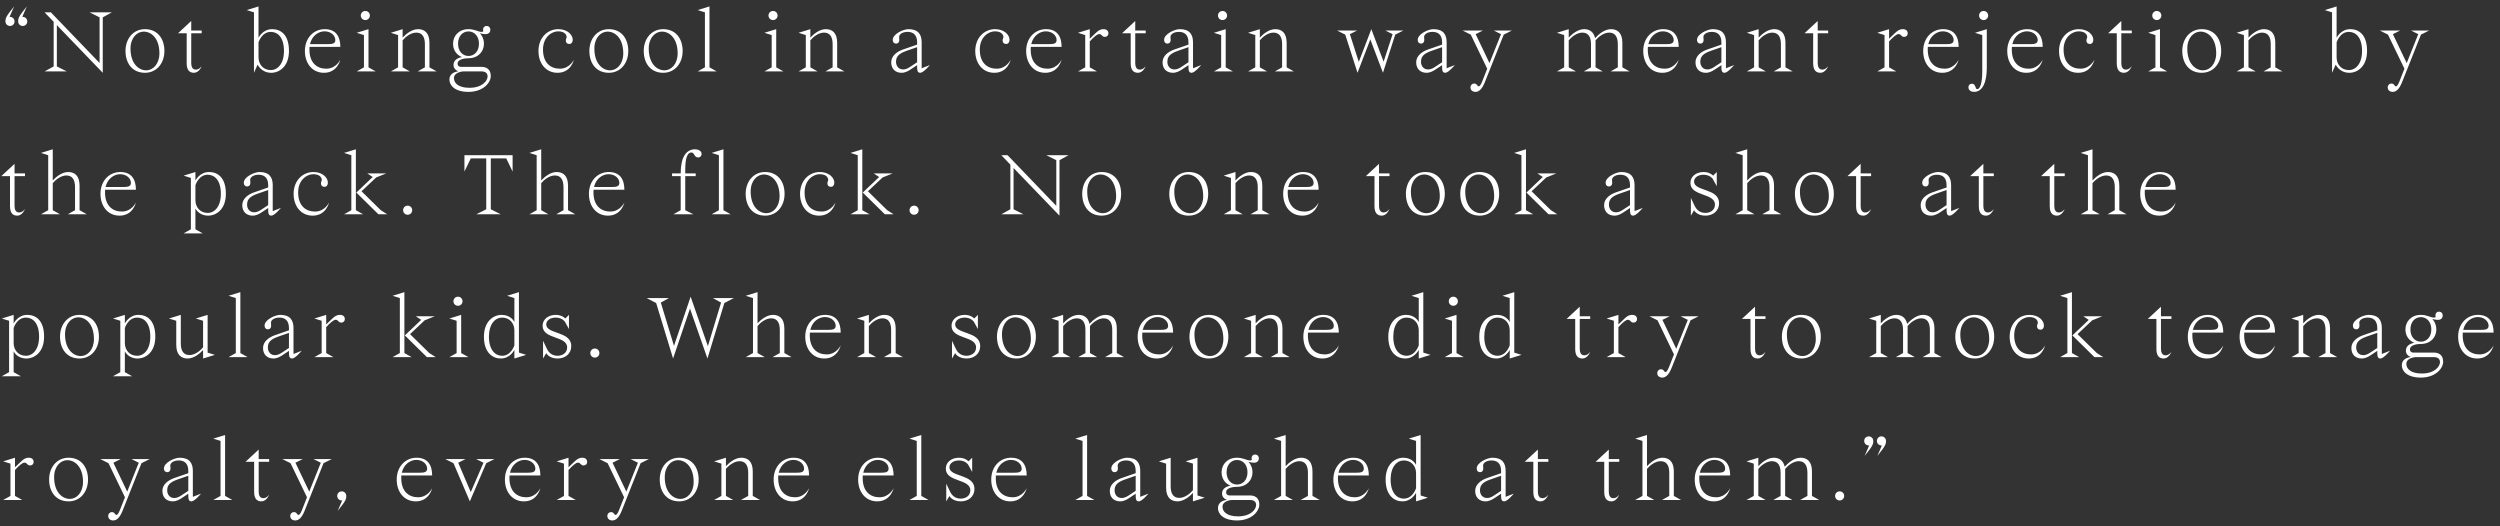 <svg width="385" height="81" viewBox="0 0 385 81" fill="none" xmlns="http://www.w3.org/2000/svg">
<rect x="0" y="0" width="385" height="81" fill="#333333" stroke="none"/>
<path d="M4.2 3.3C4.2 2.908 3.892 2.6 3.5 2.6H3.43L4.13 0.99C2.87 2.53 2.8 2.81 2.8 3.3C2.8 3.692 3.108 4 3.5 4C3.892 4 4.2 3.692 4.2 3.3ZM2.24 3.3C2.24 2.908 1.932 2.6 1.54 2.6H1.47L2.17 0.99C0.91 2.53 0.84 2.81 0.84 3.3C0.84 3.692 1.148 4 1.54 4C1.932 4 2.24 3.692 2.24 3.3ZM15.335 9.698L7.831 1.9H6.865L8.265 3.356V10.23L6.865 11H10.295L8.755 10.23V3.874L15.825 11.21V2.67L17.225 1.9H13.795L15.335 2.67V9.698ZM22.127 4.868C23.289 4.868 24.549 5.89 24.549 8.214C24.549 9.866 23.555 10.832 22.519 10.832C21.371 10.832 20.097 9.81 20.097 7.486C20.097 5.806 21.105 4.868 22.127 4.868ZM19.327 7.85C19.327 9.74 20.377 11.21 22.323 11.21C24.129 11.21 25.319 9.74 25.319 7.85C25.319 5.96 24.269 4.49 22.323 4.49C20.517 4.49 19.327 5.96 19.327 7.85ZM27.42 5.12H28.75V9.74C28.75 10.79 29.17 11.21 29.87 11.21C30.64 11.21 31.032 10.272 31.06 10.174C31.046 10.202 30.71 10.72 30.15 10.72C29.66 10.72 29.45 10.3 29.45 9.74V5.12H31.06V4.7H29.45V3.23L27.42 5.12ZM39.111 11.21L39.671 9.95C39.671 9.95 40.231 11.21 41.771 11.21C43.031 11.21 44.501 10.23 44.501 7.85C44.501 5.26 43.171 4.49 41.911 4.49C40.441 4.49 39.811 5.82 39.811 5.82V0.99L37.991 1.55L39.111 1.9V11.21ZM39.811 6.52C39.811 6.52 40.301 4.91 41.701 4.91C42.765 4.91 43.731 5.75 43.731 7.85C43.731 9.81 42.765 10.79 41.701 10.79C40.511 10.79 39.811 9.88 39.811 8.83V6.52ZM52.413 7.22C52.413 5.68 51.782 4.49 50.005 4.49C48.339 4.49 46.953 5.806 46.953 7.85C46.953 9.74 48.072 11.21 49.892 11.21C51.992 11.21 52.413 9.18 52.413 9.18C52.413 9.18 51.782 10.58 50.242 10.58C48.843 10.58 47.653 9.712 47.653 7.626C47.653 7.486 47.653 7.36 47.666 7.22H52.413ZM49.977 4.826C50.956 4.826 51.642 5.47 51.642 6.17C51.642 6.73 51.153 6.8 50.453 6.8H47.736C48.044 5.456 49.094 4.826 49.977 4.826ZM54.929 5.05L56.749 4.49V10.37L57.869 11H54.929L56.049 10.37V5.4L54.929 5.05ZM55.559 2.39C55.559 2.782 55.867 3.09 56.259 3.09C56.651 3.09 56.959 2.782 56.959 2.39C56.959 1.998 56.651 1.69 56.259 1.69C55.867 1.69 55.559 1.998 55.559 2.39ZM61.304 5.4V10.37L60.184 11H63.124L62.004 10.37V6.212C62.424 5.694 63.264 5.022 64.104 5.022C65.014 5.022 65.434 5.68 65.434 6.8V10.37L64.314 11H67.254L66.134 10.37V6.59C66.134 5.05 65.364 4.49 64.384 4.49C63.404 4.49 62.494 5.26 62.004 5.792V4.49L60.184 5.05L61.304 5.4ZM69.77 6.73C69.77 7.654 70.26 8.452 71.142 8.788C70.54 8.9 69.84 9.208 69.84 10.02C69.84 10.496 70.204 10.86 70.582 10.972C70.106 11.056 69.21 11.28 69.21 12.26C69.21 13.1 69.98 14.15 72.15 14.15C74.39 14.15 75.58 12.75 75.58 11.7C75.58 10.65 74.88 10.3 74.18 10.3H71.03C70.82 10.3 70.47 10.23 70.47 9.81C70.47 9.082 71.646 8.97 72.15 8.97C73.62 8.97 74.53 7.962 74.53 6.73C74.53 5.694 73.9 5.12 73.9 5.12C73.9 5.12 74.39 5.26 74.74 5.26C75.3 5.26 75.51 4.938 75.51 4.56C75.51 4.28 75.314 4 74.922 4C74.586 4 74.39 4.252 74.39 4.546C74.39 4.728 74.53 4.91 74.18 4.91C73.62 4.91 73.13 4.49 72.15 4.49C70.68 4.49 69.77 5.498 69.77 6.73ZM74.18 11C74.67 11 75.09 11.21 75.09 11.77C75.09 12.4 74.32 13.52 72.29 13.52C70.54 13.52 69.91 12.75 69.91 12.05C69.91 11.084 71.268 11.014 71.296 11H74.18ZM70.54 6.73C70.54 5.54 71.268 4.84 72.15 4.84C73.032 4.84 73.76 5.54 73.76 6.73C73.76 7.92 73.032 8.62 72.15 8.62C71.268 8.62 70.54 7.92 70.54 6.73ZM85.947 4.826C87.137 4.826 87.263 5.54 87.263 5.68C87.263 5.904 87.137 5.946 87.137 6.254C87.137 6.562 87.333 6.772 87.669 6.772C88.019 6.772 88.201 6.492 88.201 6.128C88.201 5.358 87.375 4.49 85.975 4.49C84.309 4.49 82.923 5.82 82.923 7.85C82.923 9.74 84.043 11.21 85.863 11.21C87.963 11.21 88.383 9.18 88.383 9.18C88.383 9.18 87.753 10.58 86.213 10.58C84.813 10.58 83.623 9.712 83.623 7.626C83.623 5.708 84.967 4.826 85.947 4.826ZM93.563 4.868C94.725 4.868 95.985 5.89 95.985 8.214C95.985 9.866 94.991 10.832 93.955 10.832C92.807 10.832 91.533 9.81 91.533 7.486C91.533 5.806 92.541 4.868 93.563 4.868ZM90.763 7.85C90.763 9.74 91.813 11.21 93.759 11.21C95.565 11.21 96.755 9.74 96.755 7.85C96.755 5.96 95.705 4.49 93.759 4.49C91.953 4.49 90.763 5.96 90.763 7.85ZM101.935 4.868C103.097 4.868 104.357 5.89 104.357 8.214C104.357 9.866 103.363 10.832 102.327 10.832C101.179 10.832 99.905 9.81 99.905 7.486C99.905 5.806 100.913 4.868 101.935 4.868ZM99.135 7.85C99.135 9.74 100.185 11.21 102.131 11.21C103.937 11.21 105.127 9.74 105.127 7.85C105.127 5.96 104.077 4.49 102.131 4.49C100.325 4.49 99.135 5.96 99.135 7.85ZM108.558 1.9V10.37L107.438 11H110.378L109.258 10.37V0.99L107.438 1.55L108.558 1.9ZM117.718 5.05L119.538 4.49V10.37L120.658 11H117.718L118.838 10.37V5.4L117.718 5.05ZM118.348 2.39C118.348 2.782 118.656 3.09 119.048 3.09C119.44 3.09 119.748 2.782 119.748 2.39C119.748 1.998 119.44 1.69 119.048 1.69C118.656 1.69 118.348 1.998 118.348 2.39ZM124.094 5.4V10.37L122.974 11H125.914L124.794 10.37V6.212C125.214 5.694 126.054 5.022 126.894 5.022C127.804 5.022 128.224 5.68 128.224 6.8V10.37L127.104 11H130.044L128.924 10.37V6.59C128.924 5.05 128.154 4.49 127.174 4.49C126.194 4.49 125.284 5.26 124.794 5.792V4.49L122.974 5.05L124.094 5.4ZM139.052 7.626C138.1 7.962 137.246 8.62 137.246 9.6C137.246 10.594 137.876 11.21 138.842 11.21C139.402 11.21 139.878 10.93 140.2 10.72L141.236 10.034C141.236 10.776 141.236 11.21 141.726 11.21C142.216 11.21 143.196 10.02 143.196 10.02L141.936 10.51V6.52C141.936 5.33 141.432 4.49 139.906 4.49C139.066 4.49 137.484 5.26 137.484 6.128C137.484 6.534 137.722 6.716 137.988 6.716C138.254 6.716 138.492 6.562 138.492 6.128C138.492 5.932 138.464 5.792 138.464 5.68C138.464 5.33 138.912 4.91 139.766 4.91C140.536 4.91 141.236 5.274 141.236 6.52V6.87L139.052 7.626ZM140.368 10.16C139.962 10.426 139.612 10.692 139.066 10.692C138.366 10.692 137.988 10.132 137.988 9.53C137.988 8.76 138.338 8.284 139.556 7.85L141.236 7.262V9.586L140.368 10.16ZM153.213 4.826C154.403 4.826 154.529 5.54 154.529 5.68C154.529 5.904 154.403 5.946 154.403 6.254C154.403 6.562 154.599 6.772 154.935 6.772C155.285 6.772 155.467 6.492 155.467 6.128C155.467 5.358 154.641 4.49 153.241 4.49C151.575 4.49 150.189 5.82 150.189 7.85C150.189 9.74 151.309 11.21 153.129 11.21C155.229 11.21 155.649 9.18 155.649 9.18C155.649 9.18 155.019 10.58 153.479 10.58C152.079 10.58 150.889 9.712 150.889 7.626C150.889 5.708 152.233 4.826 153.213 4.826ZM163.488 7.22C163.488 5.68 162.858 4.49 161.08 4.49C159.414 4.49 158.028 5.806 158.028 7.85C158.028 9.74 159.148 11.21 160.968 11.21C163.068 11.21 163.488 9.18 163.488 9.18C163.488 9.18 162.858 10.58 161.318 10.58C159.918 10.58 158.728 9.712 158.728 7.626C158.728 7.486 158.728 7.36 158.742 7.22H163.488ZM161.052 4.826C162.032 4.826 162.718 5.47 162.718 6.17C162.718 6.73 162.228 6.8 161.528 6.8H158.812C159.12 5.456 160.17 4.826 161.052 4.826ZM167.124 5.4V10.37L166.004 11H168.944L167.824 10.37V6.38C168.454 5.68 168.986 5.246 169.266 5.246C169.728 5.246 169.658 5.68 170.148 5.68C170.484 5.68 170.694 5.442 170.694 5.148C170.694 4.728 170.414 4.49 169.924 4.49C169.532 4.49 169.196 4.644 168.762 5.064L167.824 5.96V4.49L166.004 5.05L167.124 5.4ZM172.798 5.12H174.128V9.74C174.128 10.79 174.548 11.21 175.248 11.21C176.018 11.21 176.41 10.272 176.438 10.174C176.424 10.202 176.088 10.72 175.528 10.72C175.038 10.72 174.828 10.3 174.828 9.74V5.12H176.438V4.7H174.828V3.23L172.798 5.12ZM180.839 7.626C179.887 7.962 179.033 8.62 179.033 9.6C179.033 10.594 179.663 11.21 180.629 11.21C181.189 11.21 181.665 10.93 181.987 10.72L183.023 10.034C183.023 10.776 183.023 11.21 183.513 11.21C184.003 11.21 184.983 10.02 184.983 10.02L183.723 10.51V6.52C183.723 5.33 183.219 4.49 181.693 4.49C180.853 4.49 179.271 5.26 179.271 6.128C179.271 6.534 179.509 6.716 179.775 6.716C180.041 6.716 180.279 6.562 180.279 6.128C180.279 5.932 180.251 5.792 180.251 5.68C180.251 5.33 180.699 4.91 181.553 4.91C182.323 4.91 183.023 5.274 183.023 6.52V6.87L180.839 7.626ZM182.155 10.16C181.749 10.426 181.399 10.692 180.853 10.692C180.153 10.692 179.775 10.132 179.775 9.53C179.775 8.76 180.125 8.284 181.343 7.85L183.023 7.262V9.586L182.155 10.16ZM186.939 5.05L188.759 4.49V10.37L189.879 11H186.939L188.059 10.37V5.4L186.939 5.05ZM187.569 2.39C187.569 2.782 187.877 3.09 188.269 3.09C188.661 3.09 188.969 2.782 188.969 2.39C188.969 1.998 188.661 1.69 188.269 1.69C187.877 1.69 187.569 1.998 187.569 2.39ZM193.314 5.4V10.37L192.194 11H195.134L194.014 10.37V6.212C194.434 5.694 195.274 5.022 196.114 5.022C197.024 5.022 197.444 5.68 197.444 6.8V10.37L196.324 11H199.264L198.144 10.37V6.59C198.144 5.05 197.374 4.49 196.394 4.49C195.414 4.49 194.504 5.26 194.014 5.792V4.49L192.194 5.05L193.314 5.4ZM216.127 4.7H213.341L214.461 5.26L213.075 9.502L211.185 4.49L209.253 9.53L207.881 5.26L209.001 4.7H205.907L207.167 5.33L209.057 11.21L211.031 6.072L212.977 11.21L214.867 5.33L216.127 4.7ZM219.899 7.626C218.947 7.962 218.093 8.62 218.093 9.6C218.093 10.594 218.723 11.21 219.689 11.21C220.249 11.21 220.725 10.93 221.047 10.72L222.083 10.034C222.083 10.776 222.083 11.21 222.573 11.21C223.063 11.21 224.043 10.02 224.043 10.02L222.783 10.51V6.52C222.783 5.33 222.279 4.49 220.753 4.49C219.913 4.49 218.331 5.26 218.331 6.128C218.331 6.534 218.569 6.716 218.835 6.716C219.101 6.716 219.339 6.562 219.339 6.128C219.339 5.932 219.311 5.792 219.311 5.68C219.311 5.33 219.759 4.91 220.613 4.91C221.383 4.91 222.083 5.274 222.083 6.52V6.87L219.899 7.626ZM221.215 10.16C220.809 10.426 220.459 10.692 219.913 10.692C219.213 10.692 218.835 10.132 218.835 9.53C218.835 8.76 219.185 8.284 220.403 7.85L222.083 7.262V9.586L221.215 10.16ZM232.838 4.7H230.038L231.158 5.26L229.38 9.712L227.252 5.26L228.372 4.7H225.236L226.496 5.33L229.03 10.58L228.26 12.54C228.092 12.946 227.91 13.296 227.728 13.296C227.476 13.296 227.49 12.862 227.014 12.862C226.72 12.862 226.454 13.1 226.454 13.464C226.454 13.87 226.762 14.15 227.224 14.15C227.742 14.15 228.232 13.758 228.68 12.624L231.578 5.33L232.838 4.7ZM245.714 6.212C246.134 5.694 246.974 5.022 247.814 5.022C248.724 5.022 249.144 5.68 249.144 6.8V10.37L248.024 11H250.964L249.844 10.37V6.59C249.844 5.05 249.074 4.49 248.094 4.49C247.114 4.49 246.204 5.26 245.644 5.876C245.42 4.868 244.748 4.49 243.964 4.49C242.984 4.49 242.074 5.26 241.584 5.792V4.49L239.764 5.05L240.884 5.4V10.37L239.764 11H242.704L241.584 10.37V6.212C242.004 5.694 242.844 5.022 243.684 5.022C244.594 5.022 245.014 5.68 245.014 6.8V10.37L243.894 11H246.834L245.714 10.37V6.212ZM258.519 7.22C258.519 5.68 257.889 4.49 256.111 4.49C254.445 4.49 253.059 5.806 253.059 7.85C253.059 9.74 254.179 11.21 255.999 11.21C258.099 11.21 258.519 9.18 258.519 9.18C258.519 9.18 257.889 10.58 256.349 10.58C254.949 10.58 253.759 9.712 253.759 7.626C253.759 7.486 253.759 7.36 253.773 7.22H258.519ZM256.083 4.826C257.063 4.826 257.749 5.47 257.749 6.17C257.749 6.73 257.259 6.8 256.559 6.8H253.843C254.151 5.456 255.201 4.826 256.083 4.826ZM262.911 7.626C261.959 7.962 261.105 8.62 261.105 9.6C261.105 10.594 261.735 11.21 262.701 11.21C263.261 11.21 263.737 10.93 264.059 10.72L265.095 10.034C265.095 10.776 265.095 11.21 265.585 11.21C266.075 11.21 267.055 10.02 267.055 10.02L265.795 10.51V6.52C265.795 5.33 265.291 4.49 263.765 4.49C262.925 4.49 261.343 5.26 261.343 6.128C261.343 6.534 261.581 6.716 261.847 6.716C262.113 6.716 262.351 6.562 262.351 6.128C262.351 5.932 262.323 5.792 262.323 5.68C262.323 5.33 262.771 4.91 263.625 4.91C264.395 4.91 265.095 5.274 265.095 6.52V6.87L262.911 7.626ZM264.227 10.16C263.821 10.426 263.471 10.692 262.925 10.692C262.225 10.692 261.847 10.132 261.847 9.53C261.847 8.76 262.197 8.284 263.415 7.85L265.095 7.262V9.586L264.227 10.16ZM270.131 5.4V10.37L269.011 11H271.951L270.831 10.37V6.212C271.251 5.694 272.091 5.022 272.931 5.022C273.841 5.022 274.261 5.68 274.261 6.8V10.37L273.141 11H276.081L274.961 10.37V6.59C274.961 5.05 274.191 4.49 273.211 4.49C272.231 4.49 271.321 5.26 270.831 5.792V4.49L269.011 5.05L270.131 5.4ZM277.897 5.12H279.227V9.74C279.227 10.79 279.647 11.21 280.347 11.21C281.117 11.21 281.509 10.272 281.537 10.174C281.523 10.202 281.187 10.72 280.627 10.72C280.137 10.72 279.927 10.3 279.927 9.74V5.12H281.537V4.7H279.927V3.23L277.897 5.12ZM290.218 5.4V10.37L289.098 11H292.038L290.918 10.37V6.38C291.548 5.68 292.08 5.246 292.36 5.246C292.822 5.246 292.752 5.68 293.242 5.68C293.578 5.68 293.788 5.442 293.788 5.148C293.788 4.728 293.508 4.49 293.018 4.49C292.626 4.49 292.29 4.644 291.856 5.064L290.918 5.96V4.49L289.098 5.05L290.218 5.4ZM301.632 7.22C301.632 5.68 301.002 4.49 299.224 4.49C297.558 4.49 296.172 5.806 296.172 7.85C296.172 9.74 297.292 11.21 299.112 11.21C301.212 11.21 301.632 9.18 301.632 9.18C301.632 9.18 301.002 10.58 299.462 10.58C298.062 10.58 296.872 9.712 296.872 7.626C296.872 7.486 296.872 7.36 296.886 7.22H301.632ZM299.196 4.826C300.176 4.826 300.862 5.47 300.862 6.17C300.862 6.73 300.372 6.8 299.672 6.8H296.956C297.264 5.456 298.314 4.826 299.196 4.826ZM304.148 5.05L305.968 4.49V10.44C305.968 12.47 305.408 14.15 304.008 14.15C303.588 14.15 303.14 13.94 303.14 13.436C303.14 13.086 303.392 12.89 303.672 12.89C304.302 12.89 304.148 13.73 304.498 13.73C304.918 13.73 305.268 12.82 305.268 11V5.4L304.148 5.05ZM304.778 2.39C304.778 2.782 305.086 3.09 305.478 3.09C305.87 3.09 306.178 2.782 306.178 2.39C306.178 1.998 305.87 1.69 305.478 1.69C305.086 1.69 304.778 1.998 304.778 2.39ZM314.576 7.22C314.576 5.68 313.946 4.49 312.168 4.49C310.502 4.49 309.116 5.806 309.116 7.85C309.116 9.74 310.236 11.21 312.056 11.21C314.156 11.21 314.576 9.18 314.576 9.18C314.576 9.18 313.946 10.58 312.406 10.58C311.006 10.58 309.816 9.712 309.816 7.626C309.816 7.486 309.816 7.36 309.83 7.22H314.576ZM312.14 4.826C313.12 4.826 313.806 5.47 313.806 6.17C313.806 6.73 313.316 6.8 312.616 6.8H309.9C310.208 5.456 311.258 4.826 312.14 4.826ZM320.116 4.826C321.306 4.826 321.432 5.54 321.432 5.68C321.432 5.904 321.306 5.946 321.306 6.254C321.306 6.562 321.502 6.772 321.838 6.772C322.188 6.772 322.37 6.492 322.37 6.128C322.37 5.358 321.544 4.49 320.144 4.49C318.478 4.49 317.092 5.82 317.092 7.85C317.092 9.74 318.212 11.21 320.032 11.21C322.132 11.21 322.552 9.18 322.552 9.18C322.552 9.18 321.922 10.58 320.382 10.58C318.982 10.58 317.792 9.712 317.792 7.626C317.792 5.708 319.136 4.826 320.116 4.826ZM324.652 5.12H325.982V9.74C325.982 10.79 326.402 11.21 327.102 11.21C327.872 11.21 328.264 10.272 328.292 10.174C328.278 10.202 327.942 10.72 327.382 10.72C326.892 10.72 326.682 10.3 326.682 9.74V5.12H328.292V4.7H326.682V3.23L324.652 5.12ZM330.816 5.05L332.636 4.49V10.37L333.756 11H330.816L331.936 10.37V5.4L330.816 5.05ZM331.446 2.39C331.446 2.782 331.754 3.09 332.146 3.09C332.538 3.09 332.846 2.782 332.846 2.39C332.846 1.998 332.538 1.69 332.146 1.69C331.754 1.69 331.446 1.998 331.446 2.39ZM338.872 4.868C340.034 4.868 341.294 5.89 341.294 8.214C341.294 9.866 340.3 10.832 339.264 10.832C338.116 10.832 336.842 9.81 336.842 7.486C336.842 5.806 337.85 4.868 338.872 4.868ZM336.072 7.85C336.072 9.74 337.122 11.21 339.068 11.21C340.874 11.21 342.064 9.74 342.064 7.85C342.064 5.96 341.014 4.49 339.068 4.49C337.262 4.49 336.072 5.96 336.072 7.85ZM345.564 5.4V10.37L344.444 11H347.384L346.264 10.37V6.212C346.684 5.694 347.524 5.022 348.364 5.022C349.274 5.022 349.694 5.68 349.694 6.8V10.37L348.574 11H351.514L350.394 10.37V6.59C350.394 5.05 349.624 4.49 348.644 4.49C347.664 4.49 346.754 5.26 346.264 5.792V4.49L344.444 5.05L345.564 5.4ZM359.137 11.21L359.697 9.95C359.697 9.95 360.257 11.21 361.797 11.21C363.057 11.21 364.527 10.23 364.527 7.85C364.527 5.26 363.197 4.49 361.937 4.49C360.467 4.49 359.837 5.82 359.837 5.82V0.99L358.017 1.55L359.137 1.9V11.21ZM359.837 6.52C359.837 6.52 360.327 4.91 361.727 4.91C362.791 4.91 363.757 5.75 363.757 7.85C363.757 9.81 362.791 10.79 361.727 10.79C360.537 10.79 359.837 9.88 359.837 8.83V6.52ZM374.09 4.7H371.29L372.41 5.26L370.632 9.712L368.504 5.26L369.624 4.7H366.488L367.748 5.33L370.282 10.58L369.512 12.54C369.344 12.946 369.162 13.296 368.98 13.296C368.728 13.296 368.742 12.862 368.266 12.862C367.972 12.862 367.706 13.1 367.706 13.464C367.706 13.87 368.014 14.15 368.476 14.15C368.994 14.15 369.484 13.758 369.932 12.624L372.83 5.33L374.09 4.7ZM0.21 27.12H1.54V31.74C1.54 32.79 1.96 33.21 2.66 33.21C3.43 33.21 3.822 32.272 3.85 32.174C3.836 32.202 3.5 32.72 2.94 32.72C2.45 32.72 2.24 32.3 2.24 31.74V27.12H3.85V26.7H2.24V25.23L0.21 27.12ZM7.424 23.9V32.37L6.304 33H9.244L8.124 32.37V28.212C8.544 27.694 9.384 27.022 10.224 27.022C11.134 27.022 11.554 27.68 11.554 28.8V32.37L10.434 33H13.374L12.254 32.37V28.59C12.254 27.05 11.484 26.49 10.504 26.49C9.524 26.49 8.614 27.26 8.124 27.792V22.99L6.304 23.55L7.424 23.9ZM20.932 29.22C20.932 27.68 20.302 26.49 18.524 26.49C16.858 26.49 15.472 27.806 15.472 29.85C15.472 31.74 16.592 33.21 18.412 33.21C20.512 33.21 20.932 31.18 20.932 31.18C20.932 31.18 20.302 32.58 18.762 32.58C17.362 32.58 16.172 31.712 16.172 29.626C16.172 29.486 16.172 29.36 16.186 29.22H20.932ZM18.496 26.826C19.476 26.826 20.162 27.47 20.162 28.17C20.162 28.73 19.672 28.8 18.972 28.8H16.256C16.564 27.456 17.614 26.826 18.496 26.826ZM29.395 35.31L28.274 35.94H31.215L30.095 35.31V32.104C30.137 32.202 30.654 33.21 32.054 33.21C33.315 33.21 34.785 32.23 34.785 29.85C34.785 27.26 33.455 26.49 32.194 26.49C30.724 26.49 30.095 27.82 30.095 27.82V26.49L28.274 27.05L29.395 27.4V35.31ZM30.095 28.52C30.095 28.52 30.584 26.91 31.985 26.91C33.048 26.91 34.014 27.75 34.014 29.85C34.014 31.81 33.048 32.79 31.985 32.79C30.794 32.79 30.095 31.88 30.095 30.83V28.52ZM39.116 29.626C38.164 29.962 37.31 30.62 37.31 31.6C37.31 32.594 37.94 33.21 38.906 33.21C39.466 33.21 39.942 32.93 40.264 32.72L41.3 32.034C41.3 32.776 41.3 33.21 41.79 33.21C42.28 33.21 43.26 32.02 43.26 32.02L42 32.51V28.52C42 27.33 41.496 26.49 39.97 26.49C39.13 26.49 37.548 27.26 37.548 28.128C37.548 28.534 37.786 28.716 38.052 28.716C38.318 28.716 38.556 28.562 38.556 28.128C38.556 27.932 38.528 27.792 38.528 27.68C38.528 27.33 38.976 26.91 39.83 26.91C40.6 26.91 41.3 27.274 41.3 28.52V28.87L39.116 29.626ZM40.432 32.16C40.026 32.426 39.676 32.692 39.13 32.692C38.43 32.692 38.052 32.132 38.052 31.53C38.052 30.76 38.402 30.284 39.62 29.85L41.3 29.262V31.586L40.432 32.16ZM48.24 26.826C49.43 26.826 49.556 27.54 49.556 27.68C49.556 27.904 49.43 27.946 49.43 28.254C49.43 28.562 49.626 28.772 49.962 28.772C50.312 28.772 50.494 28.492 50.494 28.128C50.494 27.358 49.668 26.49 48.268 26.49C46.602 26.49 45.216 27.82 45.216 29.85C45.216 31.74 46.336 33.21 48.156 33.21C50.256 33.21 50.676 31.18 50.676 31.18C50.676 31.18 50.046 32.58 48.506 32.58C47.106 32.58 45.916 31.712 45.916 29.626C45.916 27.708 47.26 26.826 48.24 26.826ZM54.806 22.99L52.986 23.55L54.106 23.9V32.37L52.986 33H55.926L54.806 32.37V22.99ZM58.278 33H59.636L58.642 32.37L55.674 29.458L57.928 27.33L59.496 26.7H56.556L57.396 27.26L54.876 29.654L58.278 33ZM62.079 32.37C62.079 32.762 62.387 33.07 62.779 33.07C63.171 33.07 63.479 32.762 63.479 32.37C63.479 31.978 63.171 31.67 62.779 31.67C62.387 31.67 62.079 31.978 62.079 32.37ZM78.942 23.9H71.522V26.42L72.502 24.39H74.882V32.23L73.342 33H77.122L75.582 32.23V24.39H77.962L78.942 26.42V23.9ZM82.647 23.9V32.37L81.527 33H84.467L83.347 32.37V28.212C83.767 27.694 84.607 27.022 85.447 27.022C86.357 27.022 86.777 27.68 86.777 28.8V32.37L85.657 33H88.597L87.477 32.37V28.59C87.477 27.05 86.707 26.49 85.727 26.49C84.747 26.49 83.837 27.26 83.347 27.792V22.99L81.527 23.55L82.647 23.9ZM96.154 29.22C96.154 27.68 95.524 26.49 93.746 26.49C92.08 26.49 90.694 27.806 90.694 29.85C90.694 31.74 91.814 33.21 93.634 33.21C95.734 33.21 96.154 31.18 96.154 31.18C96.154 31.18 95.524 32.58 93.984 32.58C92.584 32.58 91.394 31.712 91.394 29.626C91.394 29.486 91.394 29.36 91.408 29.22H96.154ZM93.718 26.826C94.698 26.826 95.384 27.47 95.384 28.17C95.384 28.73 94.894 28.8 94.194 28.8H91.478C91.786 27.456 92.836 26.826 93.718 26.826ZM103.497 27.12H104.827V32.37L103.707 33H106.787L105.527 32.37V27.12H107.137V26.7H105.527V26.14C105.527 24.18 105.919 23.48 106.479 23.48C106.969 23.48 106.885 24.25 107.515 24.25C107.795 24.25 108.047 24.054 108.047 23.704C108.047 23.2 107.459 22.99 107.039 22.99C105.639 22.99 104.827 24.25 104.827 26.7H103.497V27.12ZM110.71 23.9V32.37L109.59 33H112.53L111.41 32.37V22.99L109.59 23.55L110.71 23.9ZM117.633 26.868C118.795 26.868 120.055 27.89 120.055 30.214C120.055 31.866 119.061 32.832 118.025 32.832C116.877 32.832 115.603 31.81 115.603 29.486C115.603 27.806 116.611 26.868 117.633 26.868ZM114.833 29.85C114.833 31.74 115.883 33.21 117.829 33.21C119.635 33.21 120.825 31.74 120.825 29.85C120.825 27.96 119.775 26.49 117.829 26.49C116.023 26.49 114.833 27.96 114.833 29.85ZM126.23 26.826C127.42 26.826 127.546 27.54 127.546 27.68C127.546 27.904 127.42 27.946 127.42 28.254C127.42 28.562 127.616 28.772 127.952 28.772C128.302 28.772 128.484 28.492 128.484 28.128C128.484 27.358 127.658 26.49 126.258 26.49C124.592 26.49 123.206 27.82 123.206 29.85C123.206 31.74 124.326 33.21 126.146 33.21C128.246 33.21 128.666 31.18 128.666 31.18C128.666 31.18 128.036 32.58 126.496 32.58C125.096 32.58 123.906 31.712 123.906 29.626C123.906 27.708 125.25 26.826 126.23 26.826ZM132.795 22.99L130.975 23.55L132.095 23.9V32.37L130.975 33H133.915L132.795 32.37V22.99ZM136.267 33H137.625L136.631 32.37L133.663 29.458L135.917 27.33L137.485 26.7H134.545L135.385 27.26L132.865 29.654L136.267 33ZM140.069 32.37C140.069 32.762 140.377 33.07 140.769 33.07C141.161 33.07 141.469 32.762 141.469 32.37C141.469 31.978 141.161 31.67 140.769 31.67C140.377 31.67 140.069 31.978 140.069 32.37ZM162.669 31.698L155.165 23.9H154.199L155.599 25.356V32.23L154.199 33H157.629L156.089 32.23V25.874L163.159 33.21V24.67L164.559 23.9H161.129L162.669 24.67V31.698ZM169.461 26.868C170.623 26.868 171.883 27.89 171.883 30.214C171.883 31.866 170.889 32.832 169.853 32.832C168.705 32.832 167.431 31.81 167.431 29.486C167.431 27.806 168.439 26.868 169.461 26.868ZM166.661 29.85C166.661 31.74 167.711 33.21 169.657 33.21C171.463 33.21 172.653 31.74 172.653 29.85C172.653 27.96 171.603 26.49 169.657 26.49C167.851 26.49 166.661 27.96 166.661 29.85ZM182.87 26.868C184.032 26.868 185.292 27.89 185.292 30.214C185.292 31.866 184.298 32.832 183.262 32.832C182.114 32.832 180.84 31.81 180.84 29.486C180.84 27.806 181.848 26.868 182.87 26.868ZM180.07 29.85C180.07 31.74 181.12 33.21 183.066 33.21C184.872 33.21 186.062 31.74 186.062 29.85C186.062 27.96 185.012 26.49 183.066 26.49C181.26 26.49 180.07 27.96 180.07 29.85ZM189.563 27.4V32.37L188.443 33H191.383L190.263 32.37V28.212C190.683 27.694 191.523 27.022 192.363 27.022C193.273 27.022 193.693 27.68 193.693 28.8V32.37L192.573 33H195.513L194.393 32.37V28.59C194.393 27.05 193.623 26.49 192.643 26.49C191.663 26.49 190.753 27.26 190.263 27.792V26.49L188.443 27.05L189.563 27.4ZM203.068 29.22C203.068 27.68 202.438 26.49 200.66 26.49C198.994 26.49 197.608 27.806 197.608 29.85C197.608 31.74 198.728 33.21 200.548 33.21C202.648 33.21 203.068 31.18 203.068 31.18C203.068 31.18 202.438 32.58 200.898 32.58C199.498 32.58 198.308 31.712 198.308 29.626C198.308 29.486 198.308 29.36 198.322 29.22H203.068ZM200.632 26.826C201.612 26.826 202.298 27.47 202.298 28.17C202.298 28.73 201.808 28.8 201.108 28.8H198.392C198.7 27.456 199.75 26.826 200.632 26.826ZM210.341 27.12H211.671V31.74C211.671 32.79 212.091 33.21 212.791 33.21C213.561 33.21 213.953 32.272 213.981 32.174C213.967 32.202 213.631 32.72 213.071 32.72C212.581 32.72 212.371 32.3 212.371 31.74V27.12H213.981V26.7H212.371V25.23L210.341 27.12ZM219.306 26.868C220.468 26.868 221.728 27.89 221.728 30.214C221.728 31.866 220.734 32.832 219.698 32.832C218.55 32.832 217.276 31.81 217.276 29.486C217.276 27.806 218.284 26.868 219.306 26.868ZM216.506 29.85C216.506 31.74 217.556 33.21 219.502 33.21C221.308 33.21 222.498 31.74 222.498 29.85C222.498 27.96 221.448 26.49 219.502 26.49C217.696 26.49 216.506 27.96 216.506 29.85ZM227.678 26.868C228.84 26.868 230.1 27.89 230.1 30.214C230.1 31.866 229.106 32.832 228.07 32.832C226.922 32.832 225.648 31.81 225.648 29.486C225.648 27.806 226.656 26.868 227.678 26.868ZM224.878 29.85C224.878 31.74 225.928 33.21 227.874 33.21C229.68 33.21 230.87 31.74 230.87 29.85C230.87 27.96 229.82 26.49 227.874 26.49C226.068 26.49 224.878 27.96 224.878 29.85ZM235.001 22.99L233.181 23.55L234.301 23.9V32.37L233.181 33H236.121L235.001 32.37V22.99ZM238.473 33H239.831L238.837 32.37L235.869 29.458L238.123 27.33L239.691 26.7H236.751L237.591 27.26L235.071 29.654L238.473 33ZM248.837 29.626C247.885 29.962 247.031 30.62 247.031 31.6C247.031 32.594 247.661 33.21 248.627 33.21C249.187 33.21 249.663 32.93 249.985 32.72L251.021 32.034C251.021 32.776 251.021 33.21 251.511 33.21C252.001 33.21 252.981 32.02 252.981 32.02L251.721 32.51V28.52C251.721 27.33 251.217 26.49 249.691 26.49C248.851 26.49 247.269 27.26 247.269 28.128C247.269 28.534 247.507 28.716 247.773 28.716C248.039 28.716 248.277 28.562 248.277 28.128C248.277 27.932 248.249 27.792 248.249 27.68C248.249 27.33 248.697 26.91 249.551 26.91C250.321 26.91 251.021 27.274 251.021 28.52V28.87L248.837 29.626ZM250.153 32.16C249.747 32.426 249.397 32.692 248.851 32.692C248.151 32.692 247.773 32.132 247.773 31.53C247.773 30.76 248.123 30.284 249.341 29.85L251.021 29.262V31.586L250.153 32.16ZM264.384 26.49L263.824 27.05C263.824 27.05 263.334 26.49 262.354 26.49C261.234 26.49 260.324 27.148 260.324 28.17C260.324 30.284 264.104 29.696 264.104 31.502C264.104 32.44 263.264 32.79 262.634 32.79C262.214 32.79 261.444 32.664 260.996 31.74L260.394 30.48V33.21L260.884 32.384C260.898 32.426 261.332 33.21 262.634 33.21C263.754 33.21 264.734 32.538 264.734 31.278C264.734 28.968 260.884 29.5 260.884 27.96C260.884 27.4 261.43 26.91 262.354 26.91C263.334 26.91 263.754 27.54 263.754 27.54L264.384 28.674V26.49ZM268.371 23.9V32.37L267.251 33H270.191L269.071 32.37V28.212C269.491 27.694 270.331 27.022 271.171 27.022C272.081 27.022 272.501 27.68 272.501 28.8V32.37L271.381 33H274.321L273.201 32.37V28.59C273.201 27.05 272.431 26.49 271.451 26.49C270.471 26.49 269.561 27.26 269.071 27.792V22.99L267.251 23.55L268.371 23.9ZM279.219 26.868C280.381 26.868 281.641 27.89 281.641 30.214C281.641 31.866 280.647 32.832 279.611 32.832C278.463 32.832 277.189 31.81 277.189 29.486C277.189 27.806 278.197 26.868 279.219 26.868ZM276.419 29.85C276.419 31.74 277.469 33.21 279.415 33.21C281.221 33.21 282.411 31.74 282.411 29.85C282.411 27.96 281.361 26.49 279.415 26.49C277.609 26.49 276.419 27.96 276.419 29.85ZM284.511 27.12H285.841V31.74C285.841 32.79 286.261 33.21 286.961 33.21C287.731 33.21 288.123 32.272 288.151 32.174C288.137 32.202 287.801 32.72 287.241 32.72C286.751 32.72 286.541 32.3 286.541 31.74V27.12H288.151V26.7H286.541V25.23L284.511 27.12ZM297.588 29.626C296.636 29.962 295.782 30.62 295.782 31.6C295.782 32.594 296.412 33.21 297.378 33.21C297.938 33.21 298.414 32.93 298.736 32.72L299.772 32.034C299.772 32.776 299.772 33.21 300.262 33.21C300.752 33.21 301.732 32.02 301.732 32.02L300.472 32.51V28.52C300.472 27.33 299.968 26.49 298.442 26.49C297.602 26.49 296.02 27.26 296.02 28.128C296.02 28.534 296.258 28.716 296.524 28.716C296.79 28.716 297.028 28.562 297.028 28.128C297.028 27.932 297 27.792 297 27.68C297 27.33 297.448 26.91 298.302 26.91C299.072 26.91 299.772 27.274 299.772 28.52V28.87L297.588 29.626ZM298.904 32.16C298.498 32.426 298.148 32.692 297.602 32.692C296.902 32.692 296.524 32.132 296.524 31.53C296.524 30.76 296.874 30.284 298.092 29.85L299.772 29.262V31.586L298.904 32.16ZM303.408 27.12H304.738V31.74C304.738 32.79 305.158 33.21 305.858 33.21C306.628 33.21 307.02 32.272 307.048 32.174C307.034 32.202 306.698 32.72 306.138 32.72C305.648 32.72 305.438 32.3 305.438 31.74V27.12H307.048V26.7H305.438V25.23L303.408 27.12ZM314.33 27.12H315.66V31.74C315.66 32.79 316.08 33.21 316.78 33.21C317.55 33.21 317.942 32.272 317.97 32.174C317.956 32.202 317.62 32.72 317.06 32.72C316.57 32.72 316.36 32.3 316.36 31.74V27.12H317.97V26.7H316.36V25.23L314.33 27.12ZM321.544 23.9V32.37L320.424 33H323.364L322.244 32.37V28.212C322.664 27.694 323.504 27.022 324.344 27.022C325.254 27.022 325.674 27.68 325.674 28.8V32.37L324.554 33H327.494L326.374 32.37V28.59C326.374 27.05 325.604 26.49 324.624 26.49C323.644 26.49 322.734 27.26 322.244 27.792V22.99L320.424 23.55L321.544 23.9ZM335.051 29.22C335.051 27.68 334.421 26.49 332.643 26.49C330.977 26.49 329.591 27.806 329.591 29.85C329.591 31.74 330.711 33.21 332.531 33.21C334.631 33.21 335.051 31.18 335.051 31.18C335.051 31.18 334.421 32.58 332.881 32.58C331.481 32.58 330.291 31.712 330.291 29.626C330.291 29.486 330.291 29.36 330.305 29.22H335.051ZM332.615 26.826C333.595 26.826 334.281 27.47 334.281 28.17C334.281 28.73 333.791 28.8 333.091 28.8H330.375C330.683 27.456 331.733 26.826 332.615 26.826ZM1.4 57.31L0.28 57.94H3.22L2.1 57.31V54.104C2.142 54.202 2.66 55.21 4.06 55.21C5.32 55.21 6.79 54.23 6.79 51.85C6.79 49.26 5.46 48.49 4.2 48.49C2.73 48.49 2.1 49.82 2.1 49.82V48.49L0.28 49.05L1.4 49.4V57.31ZM2.1 50.52C2.1 50.52 2.59 48.91 3.99 48.91C5.054 48.91 6.02 49.75 6.02 51.85C6.02 53.81 5.054 54.79 3.99 54.79C2.8 54.79 2.1 53.88 2.1 52.83V50.52ZM12.046 48.868C13.207 48.868 14.467 49.89 14.467 52.214C14.467 53.866 13.473 54.832 12.438 54.832C11.29 54.832 10.015 53.81 10.015 51.486C10.015 49.806 11.024 48.868 12.046 48.868ZM9.245 51.85C9.245 53.74 10.296 55.21 12.242 55.21C14.047 55.21 15.238 53.74 15.238 51.85C15.238 49.96 14.188 48.49 12.242 48.49C10.435 48.49 9.245 49.96 9.245 51.85ZM18.528 57.31L17.408 57.94H20.348L19.228 57.31V54.104C19.27 54.202 19.788 55.21 21.188 55.21C22.448 55.21 23.918 54.23 23.918 51.85C23.918 49.26 22.588 48.49 21.328 48.49C19.858 48.49 19.228 49.82 19.228 49.82V48.49L17.408 49.05L18.528 49.4V57.31ZM19.228 50.52C19.228 50.52 19.718 48.91 21.118 48.91C22.182 48.91 23.148 49.75 23.148 51.85C23.148 53.81 22.182 54.79 21.118 54.79C19.928 54.79 19.228 53.88 19.228 52.83V50.52ZM31.274 49.4V53.488C30.854 54.006 30.014 54.678 29.174 54.678C28.264 54.678 27.844 54.02 27.844 52.9V48.49L26.024 49.05L27.144 49.4V53.11C27.144 54.65 27.914 55.21 28.894 55.21C29.874 55.21 30.784 54.44 31.274 53.908V55.21L33.094 54.65L31.974 54.3V48.49L30.154 49.05L31.274 49.4ZM36.316 45.9V54.37L35.196 55H38.136L37.016 54.37V44.99L35.196 45.55L36.316 45.9ZM42.315 51.626C41.363 51.962 40.509 52.62 40.509 53.6C40.509 54.594 41.139 55.21 42.105 55.21C42.665 55.21 43.141 54.93 43.463 54.72L44.499 54.034C44.499 54.776 44.499 55.21 44.989 55.21C45.479 55.21 46.459 54.02 46.459 54.02L45.199 54.51V50.52C45.199 49.33 44.695 48.49 43.169 48.49C42.329 48.49 40.747 49.26 40.747 50.128C40.747 50.534 40.985 50.716 41.251 50.716C41.517 50.716 41.755 50.562 41.755 50.128C41.755 49.932 41.727 49.792 41.727 49.68C41.727 49.33 42.175 48.91 43.029 48.91C43.799 48.91 44.499 49.274 44.499 50.52V50.87L42.315 51.626ZM43.631 54.16C43.225 54.426 42.875 54.692 42.329 54.692C41.629 54.692 41.251 54.132 41.251 53.53C41.251 52.76 41.601 52.284 42.819 51.85L44.499 51.262V53.586L43.631 54.16ZM49.535 49.4V54.37L48.415 55H51.355L50.235 54.37V50.38C50.865 49.68 51.397 49.246 51.677 49.246C52.139 49.246 52.069 49.68 52.559 49.68C52.895 49.68 53.105 49.442 53.105 49.148C53.105 48.728 52.825 48.49 52.335 48.49C51.943 48.49 51.607 48.644 51.173 49.064L50.235 49.96V48.49L48.415 49.05L49.535 49.4ZM62.276 44.99L60.456 45.55L61.576 45.9V54.37L60.456 55H63.396L62.276 54.37V44.99ZM65.748 55H67.106L66.112 54.37L63.144 51.458L65.398 49.33L66.966 48.7H64.026L64.866 49.26L62.346 51.654L65.748 55ZM69.199 49.05L71.019 48.49V54.37L72.139 55H69.199L70.319 54.37V49.4L69.199 49.05ZM69.829 46.39C69.829 46.782 70.137 47.09 70.529 47.09C70.921 47.09 71.229 46.782 71.229 46.39C71.229 45.998 70.921 45.69 70.529 45.69C70.137 45.69 69.829 45.998 69.829 46.39ZM79.215 45.9V49.596C79.173 49.498 78.655 48.49 77.255 48.49C75.995 48.49 74.525 49.47 74.525 51.85C74.525 54.3 75.855 55.21 77.115 55.21C78.585 55.21 79.215 53.88 79.215 53.88V55.21L81.035 54.65L79.915 54.3V44.99L78.095 45.55L79.215 45.9ZM79.215 53.18C79.215 53.18 78.725 54.79 77.325 54.79C76.261 54.79 75.295 53.88 75.295 51.85C75.295 49.89 76.261 48.91 77.325 48.91C78.515 48.91 79.215 49.82 79.215 50.87V53.18ZM87.62 48.49L87.06 49.05C87.06 49.05 86.57 48.49 85.59 48.49C84.47 48.49 83.56 49.148 83.56 50.17C83.56 52.284 87.34 51.696 87.34 53.502C87.34 54.44 86.5 54.79 85.87 54.79C85.45 54.79 84.68 54.664 84.232 53.74L83.63 52.48V55.21L84.12 54.384C84.134 54.426 84.568 55.21 85.87 55.21C86.99 55.21 87.97 54.538 87.97 53.278C87.97 50.968 84.12 51.5 84.12 49.96C84.12 49.4 84.666 48.91 85.59 48.91C86.57 48.91 86.99 49.54 86.99 49.54L87.62 50.674V48.49ZM90.908 54.37C90.908 54.762 91.216 55.07 91.608 55.07C92 55.07 92.308 54.762 92.308 54.37C92.308 53.978 92 53.67 91.608 53.67C91.216 53.67 90.908 53.978 90.908 54.37ZM101.05 46.67L103.654 55.21L106.258 47.524L108.946 55.21L111.55 46.67L113.02 45.9H109.786L111.046 46.6L109.016 53.306L106.356 45.69L103.794 53.264L101.764 46.6L103.024 45.9H99.581L101.05 46.67ZM115.96 45.9V54.37L114.84 55H117.78L116.66 54.37V50.212C117.08 49.694 117.92 49.022 118.76 49.022C119.67 49.022 120.09 49.68 120.09 50.8V54.37L118.97 55H121.91L120.79 54.37V50.59C120.79 49.05 120.02 48.49 119.04 48.49C118.06 48.49 117.15 49.26 116.66 49.792V44.99L114.84 45.55L115.96 45.9ZM129.467 51.22C129.467 49.68 128.837 48.49 127.059 48.49C125.393 48.49 124.007 49.806 124.007 51.85C124.007 53.74 125.127 55.21 126.947 55.21C129.047 55.21 129.467 53.18 129.467 53.18C129.467 53.18 128.837 54.58 127.297 54.58C125.897 54.58 124.707 53.712 124.707 51.626C124.707 51.486 124.707 51.36 124.721 51.22H129.467ZM127.031 48.826C128.011 48.826 128.697 49.47 128.697 50.17C128.697 50.73 128.207 50.8 127.507 50.8H124.791C125.099 49.456 126.149 48.826 127.031 48.826ZM133.103 49.4V54.37L131.983 55H134.923L133.803 54.37V50.212C134.223 49.694 135.063 49.022 135.903 49.022C136.813 49.022 137.233 49.68 137.233 50.8V54.37L136.113 55H139.053L137.933 54.37V50.59C137.933 49.05 137.163 48.49 136.183 48.49C135.203 48.49 134.293 49.26 133.803 49.792V48.49L131.983 49.05L133.103 49.4ZM150.596 48.49L150.036 49.05C150.036 49.05 149.546 48.49 148.566 48.49C147.446 48.49 146.536 49.148 146.536 50.17C146.536 52.284 150.316 51.696 150.316 53.502C150.316 54.44 149.476 54.79 148.846 54.79C148.426 54.79 147.656 54.664 147.208 53.74L146.606 52.48V55.21L147.096 54.384C147.11 54.426 147.544 55.21 148.846 55.21C149.966 55.21 150.946 54.538 150.946 53.278C150.946 50.968 147.096 51.5 147.096 49.96C147.096 49.4 147.642 48.91 148.566 48.91C149.546 48.91 149.966 49.54 149.966 49.54L150.596 50.674V48.49ZM156.333 48.868C157.495 48.868 158.755 49.89 158.755 52.214C158.755 53.866 157.761 54.832 156.725 54.832C155.577 54.832 154.303 53.81 154.303 51.486C154.303 49.806 155.311 48.868 156.333 48.868ZM153.533 51.85C153.533 53.74 154.583 55.21 156.529 55.21C158.335 55.21 159.525 53.74 159.525 51.85C159.525 49.96 158.475 48.49 156.529 48.49C154.723 48.49 153.533 49.96 153.533 51.85ZM167.856 50.212C168.276 49.694 169.116 49.022 169.956 49.022C170.866 49.022 171.286 49.68 171.286 50.8V54.37L170.166 55H173.106L171.986 54.37V50.59C171.986 49.05 171.216 48.49 170.236 48.49C169.256 48.49 168.346 49.26 167.786 49.876C167.562 48.868 166.89 48.49 166.106 48.49C165.126 48.49 164.216 49.26 163.726 49.792V48.49L161.906 49.05L163.026 49.4V54.37L161.906 55H164.846L163.726 54.37V50.212C164.146 49.694 164.986 49.022 165.826 49.022C166.736 49.022 167.156 49.68 167.156 50.8V54.37L166.036 55H168.976L167.856 54.37V50.212ZM180.66 51.22C180.66 49.68 180.03 48.49 178.252 48.49C176.586 48.49 175.2 49.806 175.2 51.85C175.2 53.74 176.32 55.21 178.14 55.21C180.24 55.21 180.66 53.18 180.66 53.18C180.66 53.18 180.03 54.58 178.49 54.58C177.09 54.58 175.9 53.712 175.9 51.626C175.9 51.486 175.9 51.36 175.914 51.22H180.66ZM178.224 48.826C179.204 48.826 179.89 49.47 179.89 50.17C179.89 50.73 179.4 50.8 178.7 50.8H175.984C176.292 49.456 177.342 48.826 178.224 48.826ZM185.976 48.868C187.138 48.868 188.398 49.89 188.398 52.214C188.398 53.866 187.404 54.832 186.368 54.832C185.22 54.832 183.946 53.81 183.946 51.486C183.946 49.806 184.954 48.868 185.976 48.868ZM183.176 51.85C183.176 53.74 184.226 55.21 186.172 55.21C187.978 55.21 189.168 53.74 189.168 51.85C189.168 49.96 188.118 48.49 186.172 48.49C184.366 48.49 183.176 49.96 183.176 51.85ZM192.669 49.4V54.37L191.549 55H194.489L193.369 54.37V50.212C193.789 49.694 194.629 49.022 195.469 49.022C196.379 49.022 196.799 49.68 196.799 50.8V54.37L195.679 55H198.619L197.499 54.37V50.59C197.499 49.05 196.729 48.49 195.749 48.49C194.769 48.49 193.859 49.26 193.369 49.792V48.49L191.549 49.05L192.669 49.4ZM206.175 51.22C206.175 49.68 205.545 48.49 203.767 48.49C202.101 48.49 200.715 49.806 200.715 51.85C200.715 53.74 201.835 55.21 203.655 55.21C205.755 55.21 206.175 53.18 206.175 53.18C206.175 53.18 205.545 54.58 204.005 54.58C202.605 54.58 201.415 53.712 201.415 51.626C201.415 51.486 201.415 51.36 201.429 51.22H206.175ZM203.739 48.826C204.719 48.826 205.405 49.47 205.405 50.17C205.405 50.73 204.915 50.8 204.215 50.8H201.499C201.807 49.456 202.857 48.826 203.739 48.826ZM218.488 45.9V49.596C218.446 49.498 217.928 48.49 216.528 48.49C215.268 48.49 213.798 49.47 213.798 51.85C213.798 54.3 215.128 55.21 216.388 55.21C217.858 55.21 218.488 53.88 218.488 53.88V55.21L220.308 54.65L219.188 54.3V44.99L217.368 45.55L218.488 45.9ZM218.488 53.18C218.488 53.18 217.998 54.79 216.598 54.79C215.534 54.79 214.568 53.88 214.568 51.85C214.568 49.89 215.534 48.91 216.598 48.91C217.788 48.91 218.488 49.82 218.488 50.87V53.18ZM222.483 49.05L224.303 48.49V54.37L225.423 55H222.483L223.603 54.37V49.4L222.483 49.05ZM223.113 46.39C223.113 46.782 223.421 47.09 223.813 47.09C224.205 47.09 224.513 46.782 224.513 46.39C224.513 45.998 224.205 45.69 223.813 45.69C223.421 45.69 223.113 45.998 223.113 46.39ZM232.498 45.9V49.596C232.456 49.498 231.938 48.49 230.538 48.49C229.278 48.49 227.808 49.47 227.808 51.85C227.808 54.3 229.138 55.21 230.398 55.21C231.868 55.21 232.498 53.88 232.498 53.88V55.21L234.318 54.65L233.198 54.3V44.99L231.378 45.55L232.498 45.9ZM232.498 53.18C232.498 53.18 232.008 54.79 230.608 54.79C229.544 54.79 228.578 53.88 228.578 51.85C228.578 49.89 229.544 48.91 230.608 48.91C231.798 48.91 232.498 49.82 232.498 50.87V53.18ZM241.251 49.12H242.581V53.74C242.581 54.79 243.001 55.21 243.701 55.21C244.471 55.21 244.863 54.272 244.891 54.174C244.877 54.202 244.541 54.72 243.981 54.72C243.491 54.72 243.281 54.3 243.281 53.74V49.12H244.891V48.7H243.281V47.23L241.251 49.12ZM248.535 49.4V54.37L247.415 55H250.355L249.235 54.37V50.38C249.865 49.68 250.397 49.246 250.677 49.246C251.139 49.246 251.069 49.68 251.559 49.68C251.895 49.68 252.105 49.442 252.105 49.148C252.105 48.728 251.825 48.49 251.335 48.49C250.943 48.49 250.607 48.644 250.173 49.064L249.235 49.96V48.49L247.415 49.05L248.535 49.4ZM261.601 48.7H258.801L259.921 49.26L258.143 53.712L256.015 49.26L257.135 48.7H253.999L255.259 49.33L257.793 54.58L257.023 56.54C256.855 56.946 256.673 57.296 256.491 57.296C256.239 57.296 256.253 56.862 255.777 56.862C255.483 56.862 255.217 57.1 255.217 57.464C255.217 57.87 255.525 58.15 255.987 58.15C256.505 58.15 256.995 57.758 257.443 56.624L260.341 49.33L261.601 48.7ZM268.247 49.12H269.577V53.74C269.577 54.79 269.997 55.21 270.697 55.21C271.467 55.21 271.859 54.272 271.887 54.174C271.873 54.202 271.537 54.72 270.977 54.72C270.487 54.72 270.277 54.3 270.277 53.74V49.12H271.887V48.7H270.277V47.23L268.247 49.12ZM277.211 48.868C278.373 48.868 279.633 49.89 279.633 52.214C279.633 53.866 278.639 54.832 277.603 54.832C276.455 54.832 275.181 53.81 275.181 51.486C275.181 49.806 276.189 48.868 277.211 48.868ZM274.411 51.85C274.411 53.74 275.461 55.21 277.407 55.21C279.213 55.21 280.403 53.74 280.403 51.85C280.403 49.96 279.353 48.49 277.407 48.49C275.601 48.49 274.411 49.96 274.411 51.85ZM293.771 50.212C294.191 49.694 295.031 49.022 295.871 49.022C296.781 49.022 297.201 49.68 297.201 50.8V54.37L296.081 55H299.021L297.901 54.37V50.59C297.901 49.05 297.131 48.49 296.151 48.49C295.171 48.49 294.261 49.26 293.701 49.876C293.477 48.868 292.805 48.49 292.021 48.49C291.041 48.49 290.131 49.26 289.641 49.792V48.49L287.821 49.05L288.941 49.4V54.37L287.821 55H290.761L289.641 54.37V50.212C290.061 49.694 290.901 49.022 291.741 49.022C292.651 49.022 293.071 49.68 293.071 50.8V54.37L291.951 55H294.891L293.771 54.37V50.212ZM303.915 48.868C305.077 48.868 306.337 49.89 306.337 52.214C306.337 53.866 305.343 54.832 304.307 54.832C303.159 54.832 301.885 53.81 301.885 51.486C301.885 49.806 302.893 48.868 303.915 48.868ZM301.115 51.85C301.115 53.74 302.165 55.21 304.111 55.21C305.917 55.21 307.107 53.74 307.107 51.85C307.107 49.96 306.057 48.49 304.111 48.49C302.305 48.49 301.115 49.96 301.115 51.85ZM312.512 48.826C313.702 48.826 313.828 49.54 313.828 49.68C313.828 49.904 313.702 49.946 313.702 50.254C313.702 50.562 313.898 50.772 314.234 50.772C314.584 50.772 314.766 50.492 314.766 50.128C314.766 49.358 313.94 48.49 312.54 48.49C310.874 48.49 309.488 49.82 309.488 51.85C309.488 53.74 310.608 55.21 312.428 55.21C314.528 55.21 314.948 53.18 314.948 53.18C314.948 53.18 314.318 54.58 312.778 54.58C311.378 54.58 310.188 53.712 310.188 51.626C310.188 49.708 311.532 48.826 312.512 48.826ZM319.077 44.99L317.257 45.55L318.377 45.9V54.37L317.257 55H320.197L319.077 54.37V44.99ZM322.549 55H323.907L322.913 54.37L319.945 51.458L322.199 49.33L323.767 48.7H320.827L321.667 49.26L319.147 51.654L322.549 55ZM330.758 49.12H332.088V53.74C332.088 54.79 332.508 55.21 333.208 55.21C333.978 55.21 334.37 54.272 334.398 54.174C334.384 54.202 334.048 54.72 333.488 54.72C332.998 54.72 332.788 54.3 332.788 53.74V49.12H334.398V48.7H332.788V47.23L330.758 49.12ZM342.382 51.22C342.382 49.68 341.752 48.49 339.974 48.49C338.308 48.49 336.922 49.806 336.922 51.85C336.922 53.74 338.042 55.21 339.862 55.21C341.962 55.21 342.382 53.18 342.382 53.18C342.382 53.18 341.752 54.58 340.212 54.58C338.812 54.58 337.622 53.712 337.622 51.626C337.622 51.486 337.622 51.36 337.636 51.22H342.382ZM339.946 48.826C340.926 48.826 341.612 49.47 341.612 50.17C341.612 50.73 341.122 50.8 340.422 50.8H337.706C338.014 49.456 339.064 48.826 339.946 48.826ZM350.358 51.22C350.358 49.68 349.728 48.49 347.95 48.49C346.284 48.49 344.898 49.806 344.898 51.85C344.898 53.74 346.018 55.21 347.838 55.21C349.938 55.21 350.358 53.18 350.358 53.18C350.358 53.18 349.728 54.58 348.188 54.58C346.788 54.58 345.598 53.712 345.598 51.626C345.598 51.486 345.598 51.36 345.612 51.22H350.358ZM347.922 48.826C348.902 48.826 349.588 49.47 349.588 50.17C349.588 50.73 349.098 50.8 348.398 50.8H345.682C345.99 49.456 347.04 48.826 347.922 48.826ZM353.994 49.4V54.37L352.874 55H355.814L354.694 54.37V50.212C355.114 49.694 355.954 49.022 356.794 49.022C357.704 49.022 358.124 49.68 358.124 50.8V54.37L357.004 55H359.944L358.824 54.37V50.59C358.824 49.05 358.054 48.49 357.074 48.49C356.094 48.49 355.184 49.26 354.694 49.792V48.49L352.874 49.05L353.994 49.4ZM363.916 51.626C362.964 51.962 362.11 52.62 362.11 53.6C362.11 54.594 362.74 55.21 363.706 55.21C364.266 55.21 364.742 54.93 365.064 54.72L366.1 54.034C366.1 54.776 366.1 55.21 366.59 55.21C367.08 55.21 368.06 54.02 368.06 54.02L366.8 54.51V50.52C366.8 49.33 366.296 48.49 364.77 48.49C363.93 48.49 362.348 49.26 362.348 50.128C362.348 50.534 362.586 50.716 362.852 50.716C363.118 50.716 363.356 50.562 363.356 50.128C363.356 49.932 363.328 49.792 363.328 49.68C363.328 49.33 363.776 48.91 364.63 48.91C365.4 48.91 366.1 49.274 366.1 50.52V50.87L363.916 51.626ZM365.232 54.16C364.826 54.426 364.476 54.692 363.93 54.692C363.23 54.692 362.852 54.132 362.852 53.53C362.852 52.76 363.202 52.284 364.42 51.85L366.1 51.262V53.586L365.232 54.16ZM370.436 50.73C370.436 51.654 370.926 52.452 371.808 52.788C371.206 52.9 370.506 53.208 370.506 54.02C370.506 54.496 370.87 54.86 371.248 54.972C370.772 55.056 369.876 55.28 369.876 56.26C369.876 57.1 370.646 58.15 372.816 58.15C375.056 58.15 376.246 56.75 376.246 55.7C376.246 54.65 375.546 54.3 374.846 54.3H371.696C371.486 54.3 371.136 54.23 371.136 53.81C371.136 53.082 372.312 52.97 372.816 52.97C374.286 52.97 375.196 51.962 375.196 50.73C375.196 49.694 374.566 49.12 374.566 49.12C374.566 49.12 375.056 49.26 375.406 49.26C375.966 49.26 376.176 48.938 376.176 48.56C376.176 48.28 375.98 48 375.588 48C375.252 48 375.056 48.252 375.056 48.546C375.056 48.728 375.196 48.91 374.846 48.91C374.286 48.91 373.796 48.49 372.816 48.49C371.346 48.49 370.436 49.498 370.436 50.73ZM374.846 55C375.336 55 375.756 55.21 375.756 55.77C375.756 56.4 374.986 57.52 372.956 57.52C371.206 57.52 370.576 56.75 370.576 56.05C370.576 55.084 371.934 55.014 371.962 55H374.846ZM371.206 50.73C371.206 49.54 371.934 48.84 372.816 48.84C373.698 48.84 374.426 49.54 374.426 50.73C374.426 51.92 373.698 52.62 372.816 52.62C371.934 52.62 371.206 51.92 371.206 50.73ZM384.013 51.22C384.013 49.68 383.383 48.49 381.605 48.49C379.939 48.49 378.553 49.806 378.553 51.85C378.553 53.74 379.673 55.21 381.493 55.21C383.593 55.21 384.013 53.18 384.013 53.18C384.013 53.18 383.383 54.58 381.843 54.58C380.443 54.58 379.253 53.712 379.253 51.626C379.253 51.486 379.253 51.36 379.267 51.22H384.013ZM381.577 48.826C382.557 48.826 383.243 49.47 383.243 50.17C383.243 50.73 382.753 50.8 382.053 50.8H379.337C379.645 49.456 380.695 48.826 381.577 48.826ZM1.61 71.4V76.37L0.49 77H3.43L2.31 76.37V72.38C2.94 71.68 3.472 71.246 3.752 71.246C4.214 71.246 4.144 71.68 4.634 71.68C4.97 71.68 5.18 71.442 5.18 71.148C5.18 70.728 4.9 70.49 4.41 70.49C4.018 70.49 3.682 70.644 3.248 71.064L2.31 71.96V70.49L0.49 71.05L1.61 71.4ZM10.364 70.868C11.526 70.868 12.786 71.89 12.786 74.214C12.786 75.866 11.792 76.832 10.756 76.832C9.608 76.832 8.334 75.81 8.334 73.486C8.334 71.806 9.342 70.868 10.364 70.868ZM7.564 73.85C7.564 75.74 8.614 77.21 10.56 77.21C12.366 77.21 13.556 75.74 13.556 73.85C13.556 71.96 12.506 70.49 10.56 70.49C8.754 70.49 7.564 71.96 7.564 73.85ZM23.049 70.7H20.248L21.369 71.26L19.59 75.712L17.462 71.26L18.582 70.7H15.447L16.706 71.33L19.241 76.58L18.471 78.54C18.302 78.946 18.12 79.296 17.939 79.296C17.686 79.296 17.701 78.862 17.224 78.862C16.93 78.862 16.665 79.1 16.665 79.464C16.665 79.87 16.973 80.15 17.434 80.15C17.953 80.15 18.442 79.758 18.89 78.624L21.788 71.33L23.049 70.7ZM26.814 73.626C25.862 73.962 25.008 74.62 25.008 75.6C25.008 76.594 25.638 77.21 26.604 77.21C27.164 77.21 27.64 76.93 27.962 76.72L28.998 76.034C28.998 76.776 28.998 77.21 29.488 77.21C29.978 77.21 30.958 76.02 30.958 76.02L29.698 76.51V72.52C29.698 71.33 29.194 70.49 27.668 70.49C26.828 70.49 25.246 71.26 25.246 72.128C25.246 72.534 25.484 72.716 25.75 72.716C26.016 72.716 26.254 72.562 26.254 72.128C26.254 71.932 26.226 71.792 26.226 71.68C26.226 71.33 26.674 70.91 27.528 70.91C28.298 70.91 28.998 71.274 28.998 72.52V72.87L26.814 73.626ZM28.13 76.16C27.724 76.426 27.374 76.692 26.828 76.692C26.128 76.692 25.75 76.132 25.75 75.53C25.75 74.76 26.1 74.284 27.318 73.85L28.998 73.262V75.586L28.13 76.16ZM33.964 67.9V76.37L32.844 77H35.784L34.664 76.37V66.99L32.844 67.55L33.964 67.9ZM37.808 71.12H39.138V75.74C39.138 76.79 39.558 77.21 40.258 77.21C41.028 77.21 41.42 76.272 41.448 76.174C41.434 76.202 41.098 76.72 40.538 76.72C40.048 76.72 39.838 76.3 39.838 75.74V71.12H41.448V70.7H39.838V69.23L37.808 71.12ZM51.084 70.7H48.284L49.404 71.26L47.626 75.712L45.498 71.26L46.618 70.7H43.482L44.742 71.33L47.276 76.58L46.506 78.54C46.338 78.946 46.156 79.296 45.974 79.296C45.722 79.296 45.736 78.862 45.26 78.862C44.966 78.862 44.7 79.1 44.7 79.464C44.7 79.87 45.008 80.15 45.47 80.15C45.988 80.15 46.478 79.758 46.926 78.624L49.824 71.33L51.084 70.7ZM51.929 76.37C51.929 76.762 52.237 77.07 52.629 77.07H52.699L51.999 78.68C53.259 77.14 53.329 76.86 53.329 76.37C53.329 75.978 53.021 75.67 52.629 75.67C52.237 75.67 51.929 75.978 51.929 76.37ZM66.552 73.22C66.552 71.68 65.922 70.49 64.144 70.49C62.478 70.49 61.092 71.806 61.092 73.85C61.092 75.74 62.212 77.21 64.032 77.21C66.132 77.21 66.552 75.18 66.552 75.18C66.552 75.18 65.922 76.58 64.382 76.58C62.982 76.58 61.792 75.712 61.792 73.626C61.792 73.486 61.792 73.36 61.806 73.22H66.552ZM64.116 70.826C65.096 70.826 65.782 71.47 65.782 72.17C65.782 72.73 65.292 72.8 64.592 72.8H61.876C62.184 71.456 63.234 70.826 64.116 70.826ZM69.838 71.33L72.358 77.21L74.878 71.33L76.138 70.7H73.338L74.458 71.26L72.498 75.782L70.566 71.26L71.686 70.7H68.578L69.838 71.33ZM83.215 73.22C83.215 71.68 82.585 70.49 80.807 70.49C79.141 70.49 77.755 71.806 77.755 73.85C77.755 75.74 78.875 77.21 80.695 77.21C82.795 77.21 83.215 75.18 83.215 75.18C83.215 75.18 82.585 76.58 81.045 76.58C79.645 76.58 78.455 75.712 78.455 73.626C78.455 73.486 78.455 73.36 78.469 73.22H83.215ZM80.779 70.826C81.759 70.826 82.445 71.47 82.445 72.17C82.445 72.73 81.955 72.8 81.255 72.8H78.539C78.847 71.456 79.897 70.826 80.779 70.826ZM86.851 71.4V76.37L85.731 77H88.671L87.551 76.37V72.38C88.181 71.68 88.713 71.246 88.993 71.246C89.455 71.246 89.385 71.68 89.875 71.68C90.211 71.68 90.421 71.442 90.421 71.148C90.421 70.728 90.141 70.49 89.651 70.49C89.259 70.49 88.923 70.644 88.489 71.064L87.551 71.96V70.49L85.731 71.05L86.851 71.4ZM99.917 70.7H97.117L98.237 71.26L96.459 75.712L94.331 71.26L95.451 70.7H92.315L93.575 71.33L96.109 76.58L95.339 78.54C95.171 78.946 94.989 79.296 94.807 79.296C94.555 79.296 94.569 78.862 94.093 78.862C93.799 78.862 93.533 79.1 93.533 79.464C93.533 79.87 93.841 80.15 94.303 80.15C94.821 80.15 95.311 79.758 95.759 78.624L98.657 71.33L99.917 70.7ZM104.402 70.868C105.564 70.868 106.824 71.89 106.824 74.214C106.824 75.866 105.83 76.832 104.794 76.832C103.646 76.832 102.372 75.81 102.372 73.486C102.372 71.806 103.38 70.868 104.402 70.868ZM101.602 73.85C101.602 75.74 102.652 77.21 104.598 77.21C106.404 77.21 107.594 75.74 107.594 73.85C107.594 71.96 106.544 70.49 104.598 70.49C102.792 70.49 101.602 71.96 101.602 73.85ZM111.094 71.4V76.37L109.974 77H112.914L111.794 76.37V72.212C112.214 71.694 113.054 71.022 113.894 71.022C114.804 71.022 115.224 71.68 115.224 72.8V76.37L114.104 77H117.044L115.924 76.37V72.59C115.924 71.05 115.154 70.49 114.174 70.49C113.194 70.49 112.284 71.26 111.794 71.792V70.49L109.974 71.05L111.094 71.4ZM124.6 73.22C124.6 71.68 123.97 70.49 122.192 70.49C120.526 70.49 119.14 71.806 119.14 73.85C119.14 75.74 120.26 77.21 122.08 77.21C124.18 77.21 124.6 75.18 124.6 75.18C124.6 75.18 123.97 76.58 122.43 76.58C121.03 76.58 119.84 75.712 119.84 73.626C119.84 73.486 119.84 73.36 119.854 73.22H124.6ZM122.164 70.826C123.144 70.826 123.83 71.47 123.83 72.17C123.83 72.73 123.34 72.8 122.64 72.8H119.924C120.232 71.456 121.282 70.826 122.164 70.826ZM137.613 73.22C137.613 71.68 136.983 70.49 135.205 70.49C133.539 70.49 132.153 71.806 132.153 73.85C132.153 75.74 133.273 77.21 135.093 77.21C137.193 77.21 137.613 75.18 137.613 75.18C137.613 75.18 136.983 76.58 135.443 76.58C134.043 76.58 132.853 75.712 132.853 73.626C132.853 73.486 132.853 73.36 132.867 73.22H137.613ZM135.177 70.826C136.157 70.826 136.843 71.47 136.843 72.17C136.843 72.73 136.353 72.8 135.653 72.8H132.937C133.245 71.456 134.295 70.826 135.177 70.826ZM141.179 67.9V76.37L140.059 77H142.999L141.879 76.37V66.99L140.059 67.55L141.179 67.9ZM149.713 70.49L149.153 71.05C149.153 71.05 148.663 70.49 147.683 70.49C146.562 70.49 145.653 71.148 145.653 72.17C145.653 74.284 149.433 73.696 149.433 75.502C149.433 76.44 148.593 76.79 147.963 76.79C147.543 76.79 146.773 76.664 146.325 75.74L145.723 74.48V77.21L146.213 76.384C146.227 76.426 146.66 77.21 147.963 77.21C149.083 77.21 150.063 76.538 150.063 75.278C150.063 72.968 146.213 73.5 146.213 71.96C146.213 71.4 146.759 70.91 147.683 70.91C148.663 70.91 149.083 71.54 149.083 71.54L149.713 72.674V70.49ZM158.11 73.22C158.11 71.68 157.48 70.49 155.702 70.49C154.036 70.49 152.65 71.806 152.65 73.85C152.65 75.74 153.77 77.21 155.59 77.21C157.69 77.21 158.11 75.18 158.11 75.18C158.11 75.18 157.48 76.58 155.94 76.58C154.54 76.58 153.35 75.712 153.35 73.626C153.35 73.486 153.35 73.36 153.364 73.22H158.11ZM155.674 70.826C156.654 70.826 157.34 71.47 157.34 72.17C157.34 72.73 156.85 72.8 156.15 72.8H153.434C153.742 71.456 154.792 70.826 155.674 70.826ZM166.713 67.9V76.37L165.593 77H168.533L167.413 76.37V66.99L165.593 67.55L166.713 67.9ZM172.712 73.626C171.76 73.962 170.906 74.62 170.906 75.6C170.906 76.594 171.536 77.21 172.502 77.21C173.062 77.21 173.538 76.93 173.86 76.72L174.896 76.034C174.896 76.776 174.896 77.21 175.386 77.21C175.876 77.21 176.856 76.02 176.856 76.02L175.596 76.51V72.52C175.596 71.33 175.092 70.49 173.566 70.49C172.726 70.49 171.144 71.26 171.144 72.128C171.144 72.534 171.382 72.716 171.648 72.716C171.914 72.716 172.152 72.562 172.152 72.128C172.152 71.932 172.124 71.792 172.124 71.68C172.124 71.33 172.572 70.91 173.426 70.91C174.196 70.91 174.896 71.274 174.896 72.52V72.87L172.712 73.626ZM174.028 76.16C173.622 76.426 173.272 76.692 172.726 76.692C172.026 76.692 171.648 76.132 171.648 75.53C171.648 74.76 171.998 74.284 173.216 73.85L174.896 73.262V75.586L174.028 76.16ZM183.712 71.4V75.488C183.292 76.006 182.452 76.678 181.612 76.678C180.702 76.678 180.282 76.02 180.282 74.9V70.49L178.462 71.05L179.582 71.4V75.11C179.582 76.65 180.352 77.21 181.332 77.21C182.312 77.21 183.222 76.44 183.712 75.908V77.21L185.532 76.65L184.412 76.3V70.49L182.592 71.05L183.712 71.4ZM188.124 72.73C188.124 73.654 188.614 74.452 189.496 74.788C188.894 74.9 188.194 75.208 188.194 76.02C188.194 76.496 188.558 76.86 188.936 76.972C188.46 77.056 187.564 77.28 187.564 78.26C187.564 79.1 188.334 80.15 190.504 80.15C192.744 80.15 193.934 78.75 193.934 77.7C193.934 76.65 193.234 76.3 192.534 76.3H189.384C189.174 76.3 188.824 76.23 188.824 75.81C188.824 75.082 190 74.97 190.504 74.97C191.974 74.97 192.884 73.962 192.884 72.73C192.884 71.694 192.254 71.12 192.254 71.12C192.254 71.12 192.744 71.26 193.094 71.26C193.654 71.26 193.864 70.938 193.864 70.56C193.864 70.28 193.668 70 193.276 70C192.94 70 192.744 70.252 192.744 70.546C192.744 70.728 192.884 70.91 192.534 70.91C191.974 70.91 191.484 70.49 190.504 70.49C189.034 70.49 188.124 71.498 188.124 72.73ZM192.534 77C193.024 77 193.444 77.21 193.444 77.77C193.444 78.4 192.674 79.52 190.644 79.52C188.894 79.52 188.264 78.75 188.264 78.05C188.264 77.084 189.622 77.014 189.65 77H192.534ZM188.894 72.73C188.894 71.54 189.622 70.84 190.504 70.84C191.386 70.84 192.114 71.54 192.114 72.73C192.114 73.92 191.386 74.62 190.504 74.62C189.622 74.62 188.894 73.92 188.894 72.73ZM197.291 67.9V76.37L196.171 77H199.111L197.991 76.37V72.212C198.411 71.694 199.251 71.022 200.091 71.022C201.001 71.022 201.421 71.68 201.421 72.8V76.37L200.301 77H203.241L202.121 76.37V72.59C202.121 71.05 201.351 70.49 200.371 70.49C199.391 70.49 198.481 71.26 197.991 71.792V66.99L196.171 67.55L197.291 67.9ZM210.798 73.22C210.798 71.68 210.168 70.49 208.39 70.49C206.724 70.49 205.338 71.806 205.338 73.85C205.338 75.74 206.458 77.21 208.278 77.21C210.378 77.21 210.798 75.18 210.798 75.18C210.798 75.18 210.168 76.58 208.628 76.58C207.228 76.58 206.038 75.712 206.038 73.626C206.038 73.486 206.038 73.36 206.052 73.22H210.798ZM208.362 70.826C209.342 70.826 210.028 71.47 210.028 72.17C210.028 72.73 209.538 72.8 208.838 72.8H206.122C206.43 71.456 207.48 70.826 208.362 70.826ZM218.075 67.9V71.596C218.033 71.498 217.515 70.49 216.115 70.49C214.855 70.49 213.385 71.47 213.385 73.85C213.385 76.3 214.715 77.21 215.975 77.21C217.445 77.21 218.075 75.88 218.075 75.88V77.21L219.895 76.65L218.775 76.3V66.99L216.955 67.55L218.075 67.9ZM218.075 75.18C218.075 75.18 217.585 76.79 216.185 76.79C215.121 76.79 214.155 75.88 214.155 73.85C214.155 71.89 215.121 70.91 216.185 70.91C217.375 70.91 218.075 71.82 218.075 72.87V75.18ZM228.983 73.626C228.031 73.962 227.177 74.62 227.177 75.6C227.177 76.594 227.807 77.21 228.773 77.21C229.333 77.21 229.809 76.93 230.131 76.72L231.167 76.034C231.167 76.776 231.167 77.21 231.657 77.21C232.147 77.21 233.127 76.02 233.127 76.02L231.867 76.51V72.52C231.867 71.33 231.363 70.49 229.837 70.49C228.997 70.49 227.415 71.26 227.415 72.128C227.415 72.534 227.653 72.716 227.919 72.716C228.185 72.716 228.423 72.562 228.423 72.128C228.423 71.932 228.395 71.792 228.395 71.68C228.395 71.33 228.843 70.91 229.697 70.91C230.467 70.91 231.167 71.274 231.167 72.52V72.87L228.983 73.626ZM230.299 76.16C229.893 76.426 229.543 76.692 228.997 76.692C228.297 76.692 227.919 76.132 227.919 75.53C227.919 74.76 228.269 74.284 229.487 73.85L231.167 73.262V75.586L230.299 76.16ZM234.803 71.12H236.133V75.74C236.133 76.79 236.553 77.21 237.253 77.21C238.023 77.21 238.415 76.272 238.443 76.174C238.429 76.202 238.093 76.72 237.533 76.72C237.043 76.72 236.833 76.3 236.833 75.74V71.12H238.443V70.7H236.833V69.23L234.803 71.12ZM245.724 71.12H247.054V75.74C247.054 76.79 247.474 77.21 248.174 77.21C248.944 77.21 249.336 76.272 249.364 76.174C249.35 76.202 249.014 76.72 248.454 76.72C247.964 76.72 247.754 76.3 247.754 75.74V71.12H249.364V70.7H247.754V69.23L245.724 71.12ZM252.938 67.9V76.37L251.818 77H254.758L253.638 76.37V72.212C254.058 71.694 254.898 71.022 255.738 71.022C256.648 71.022 257.068 71.68 257.068 72.8V76.37L255.948 77H258.888L257.768 76.37V72.59C257.768 71.05 256.998 70.49 256.018 70.49C255.038 70.49 254.128 71.26 253.638 71.792V66.99L251.818 67.55L252.938 67.9ZM266.446 73.22C266.446 71.68 265.816 70.49 264.038 70.49C262.372 70.49 260.986 71.806 260.986 73.85C260.986 75.74 262.106 77.21 263.926 77.21C266.026 77.21 266.446 75.18 266.446 75.18C266.446 75.18 265.816 76.58 264.276 76.58C262.876 76.58 261.686 75.712 261.686 73.626C261.686 73.486 261.686 73.36 261.7 73.22H266.446ZM264.01 70.826C264.99 70.826 265.676 71.47 265.676 72.17C265.676 72.73 265.186 72.8 264.486 72.8H261.77C262.078 71.456 263.128 70.826 264.01 70.826ZM274.912 72.212C275.332 71.694 276.172 71.022 277.012 71.022C277.922 71.022 278.342 71.68 278.342 72.8V76.37L277.222 77H280.162L279.042 76.37V72.59C279.042 71.05 278.272 70.49 277.292 70.49C276.312 70.49 275.402 71.26 274.842 71.876C274.618 70.868 273.946 70.49 273.162 70.49C272.182 70.49 271.272 71.26 270.782 71.792V70.49L268.962 71.05L270.082 71.4V76.37L268.962 77H271.902L270.782 76.37V72.212C271.202 71.694 272.042 71.022 272.882 71.022C273.792 71.022 274.212 71.68 274.212 72.8V76.37L273.092 77H276.032L274.912 76.37V72.212ZM282.606 76.37C282.606 76.762 282.914 77.07 283.306 77.07C283.698 77.07 284.006 76.762 284.006 76.37C284.006 75.978 283.698 75.67 283.306 75.67C282.914 75.67 282.606 75.978 282.606 76.37ZM287.083 67.9C287.083 68.292 287.391 68.6 287.783 68.6H287.853L287.153 70.21C288.413 68.67 288.483 68.39 288.483 67.9C288.483 67.508 288.175 67.2 287.783 67.2C287.391 67.2 287.083 67.508 287.083 67.9ZM289.043 67.9C289.043 68.292 289.351 68.6 289.743 68.6H289.813L289.113 70.21C290.373 68.67 290.443 68.39 290.443 67.9C290.443 67.508 290.135 67.2 289.743 67.2C289.351 67.2 289.043 67.508 289.043 67.9Z" fill="white"/>
</svg>
